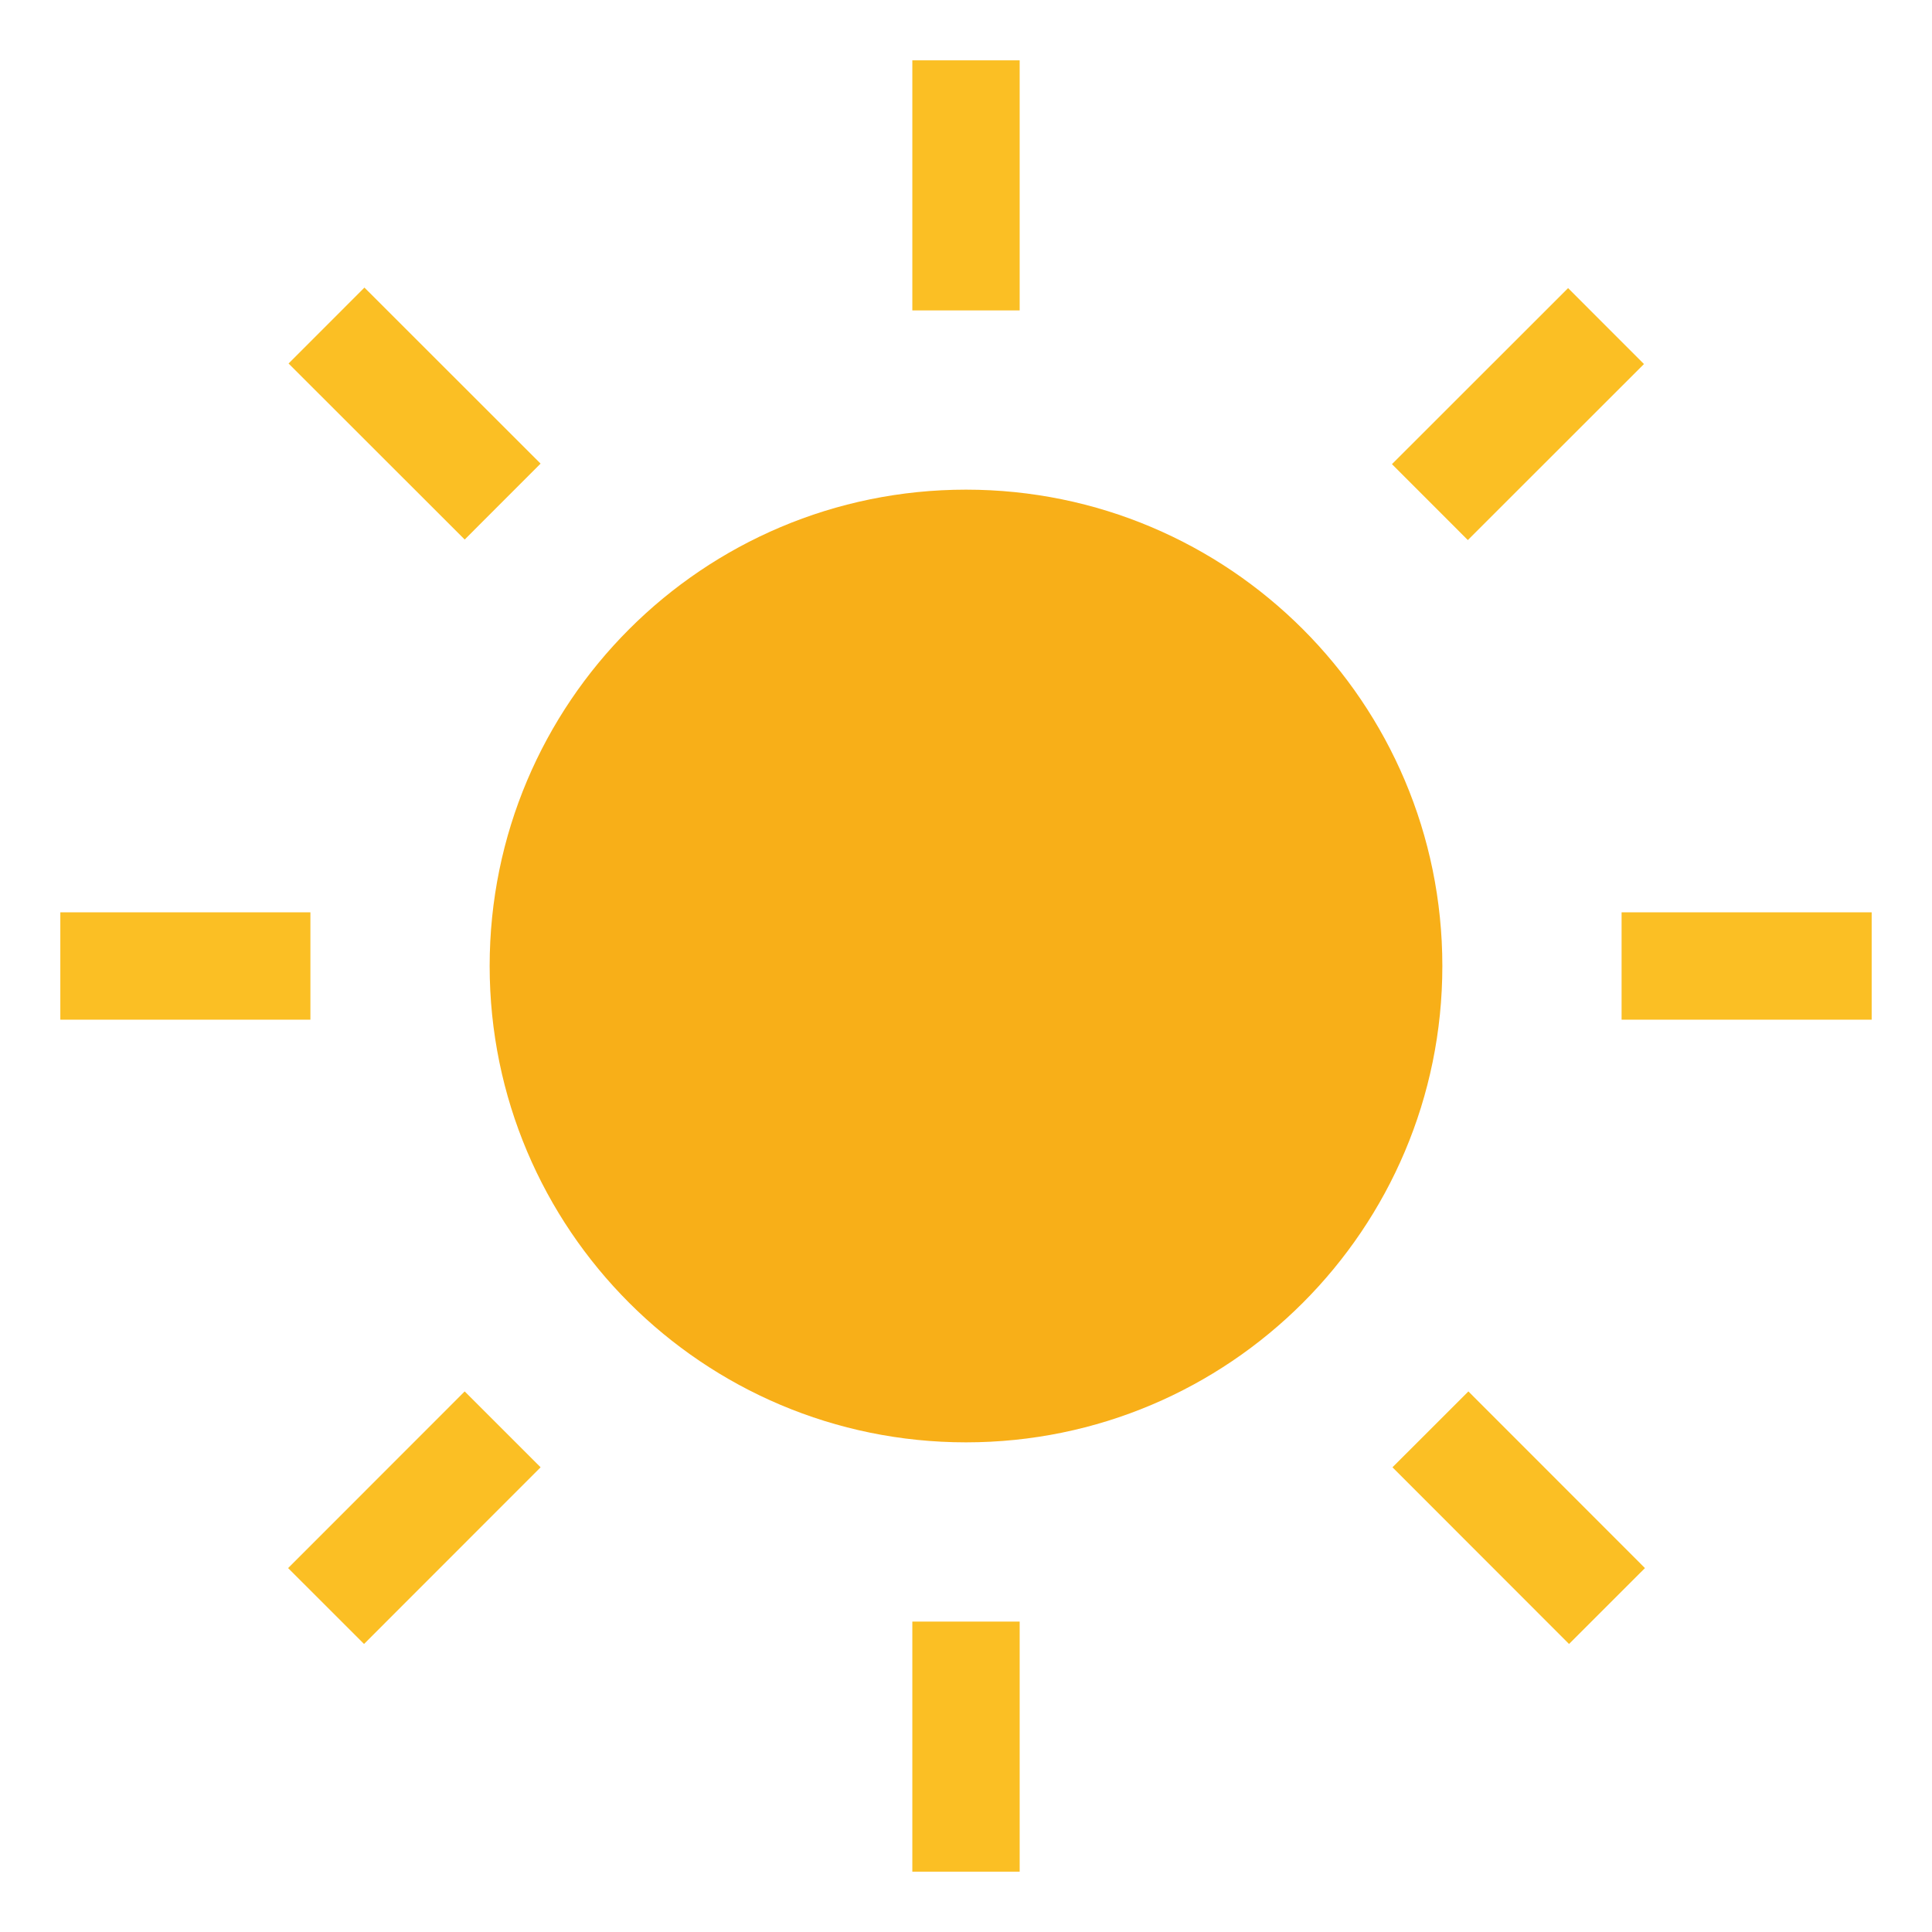 <svg width="18" height="18" viewBox="0 0 18 18" fill="none" xmlns="http://www.w3.org/2000/svg">
<g clip-path="url(#clip0_436_933)">
<path d="M9 12.938C11.175 12.938 12.938 11.175 12.938 9C12.938 6.825 11.175 5.062 9 5.062C6.825 5.062 5.062 6.825 5.062 9C5.062 11.175 6.825 12.938 9 12.938Z" fill="#F8AF18" stroke="#F8AF18" strokeWidth="0.281" stroke-miterlimit="10"/>
<path d="M9 2.892V0.562V2.892ZM9 17.438V15.108V17.438ZM13.322 4.678L14.963 3.038L13.322 4.678ZM3.038 14.963L4.683 13.317L3.038 14.963ZM4.683 4.673L3.042 3.033L4.683 4.673ZM14.972 14.963L13.327 13.317L14.972 14.963ZM2.892 9H0.562H2.892ZM17.438 9H15.108H17.438Z" fill="#F8AF18"/>
<path d="M9 2.892V0.562M9 17.438V15.108M13.322 4.678L14.963 3.038M3.038 14.963L4.683 13.317M4.683 4.673L3.042 3.033M14.972 14.963L13.327 13.317M2.892 9H0.562M17.438 9H15.108" stroke="#FBBF24" strokeWidth="1.125" stroke-miterlimit="10" strokeLinecap="round"/>
</g>
<defs>
<clipPath id="clip0_436_933">
<rect width="18" height="18" fill="white"/>
</clipPath>
</defs>
</svg>
